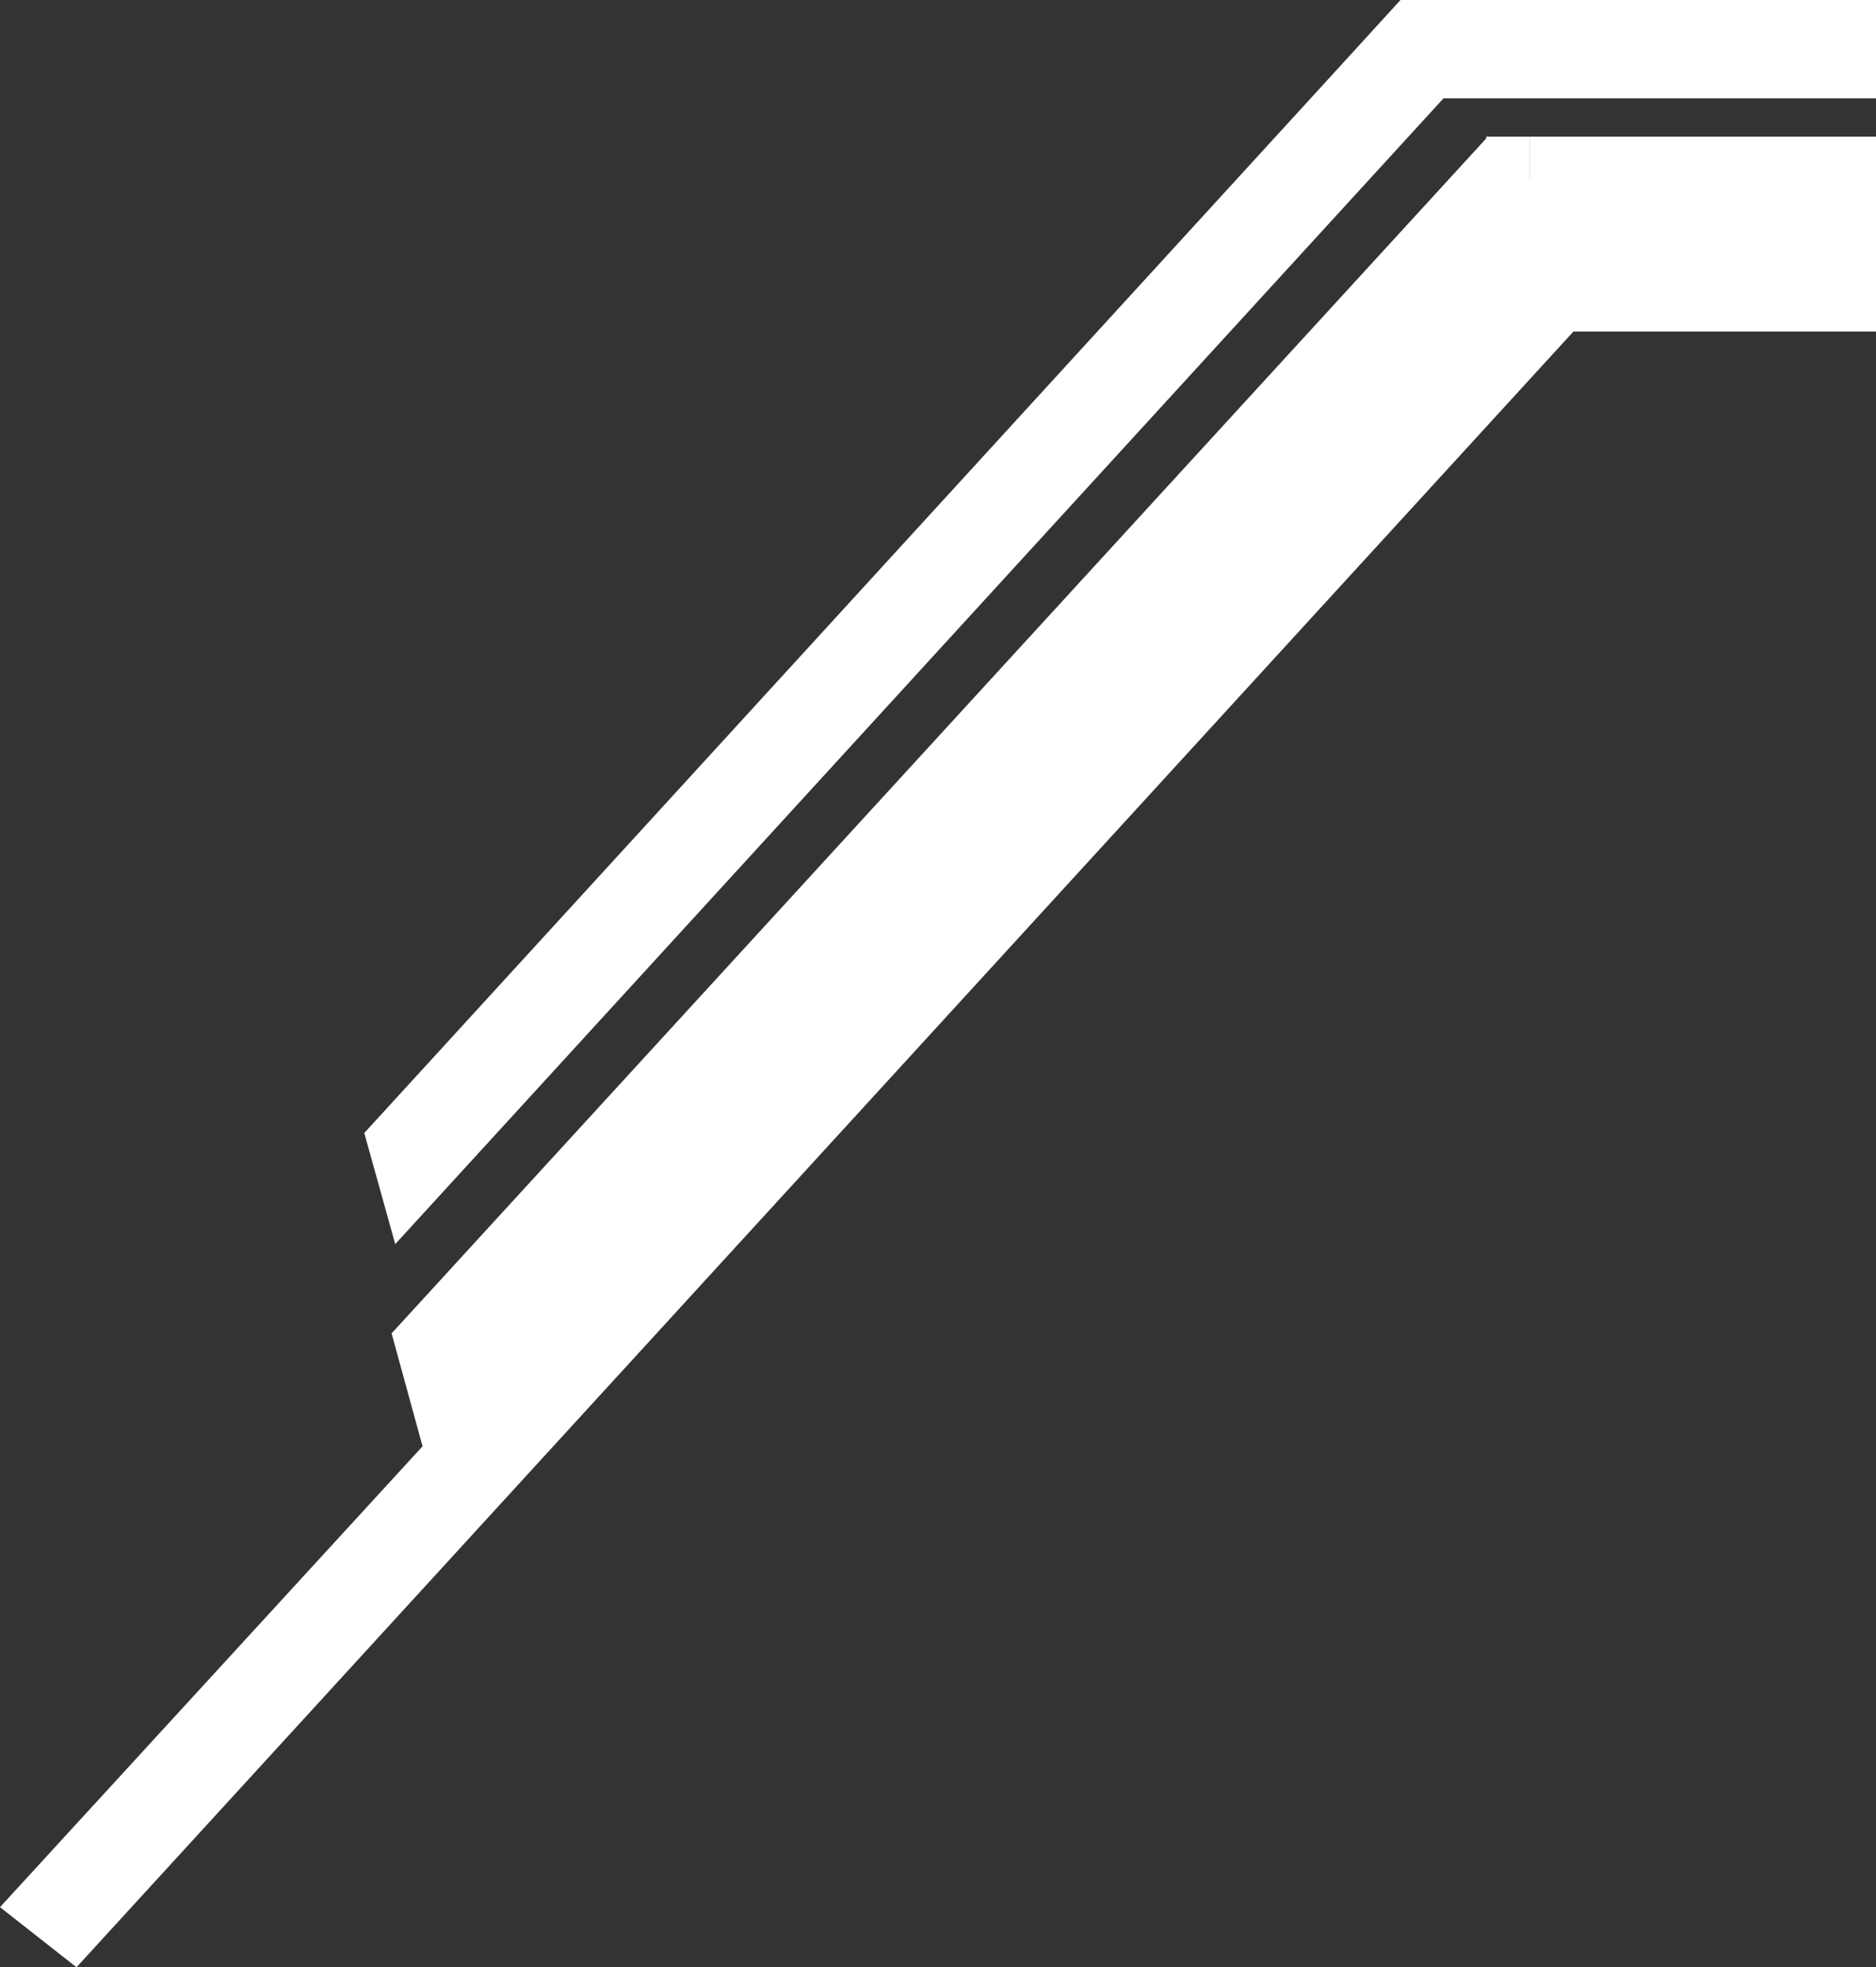 <?xml version="1.0" encoding="utf-8"?>
<!-- Generator: Adobe Illustrator 27.9.0, SVG Export Plug-In . SVG Version: 6.00 Build 0)  -->
<svg version="1.1" id="Layer_1" xmlns="http://www.w3.org/2000/svg" xmlns:xlink="http://www.w3.org/1999/xlink" x="0px" y="0px"
	 viewBox="0 0 103 108" style="enable-background:new 0 0 103 108;" xml:space="preserve">
<rect x="0" y="0" width="103" height="108" fill="#333333" stroke="none"/>
<style type="text/css">
	.st0{fill:#ffffff;}
</style>
<g>
	<polyline class="st0" points="0,104.7 23.2,79.4 21.5,73.2 81.6,7.6 89.5,14.8 4.2,108 	"/>
	<polygon class="st0" points="21.7,68.3 20,62.2 76.9,0 80.9,3.6 	"/>
	<g id="longer">
		<g>
			<polyline class="st0" points="84,0 103,0 103,5.4 72,5.4 76.9,0 84,0 			"/>
			<polyline class="st0" points="84,7.5 103,7.5 103,18.2 84,18.2 			"/>
			<polyline class="st0" points="84,18.2 81.6,18.2 81.6,7.5 84,7.5 			"/>
		</g>
	</g>
</g>
</svg>
